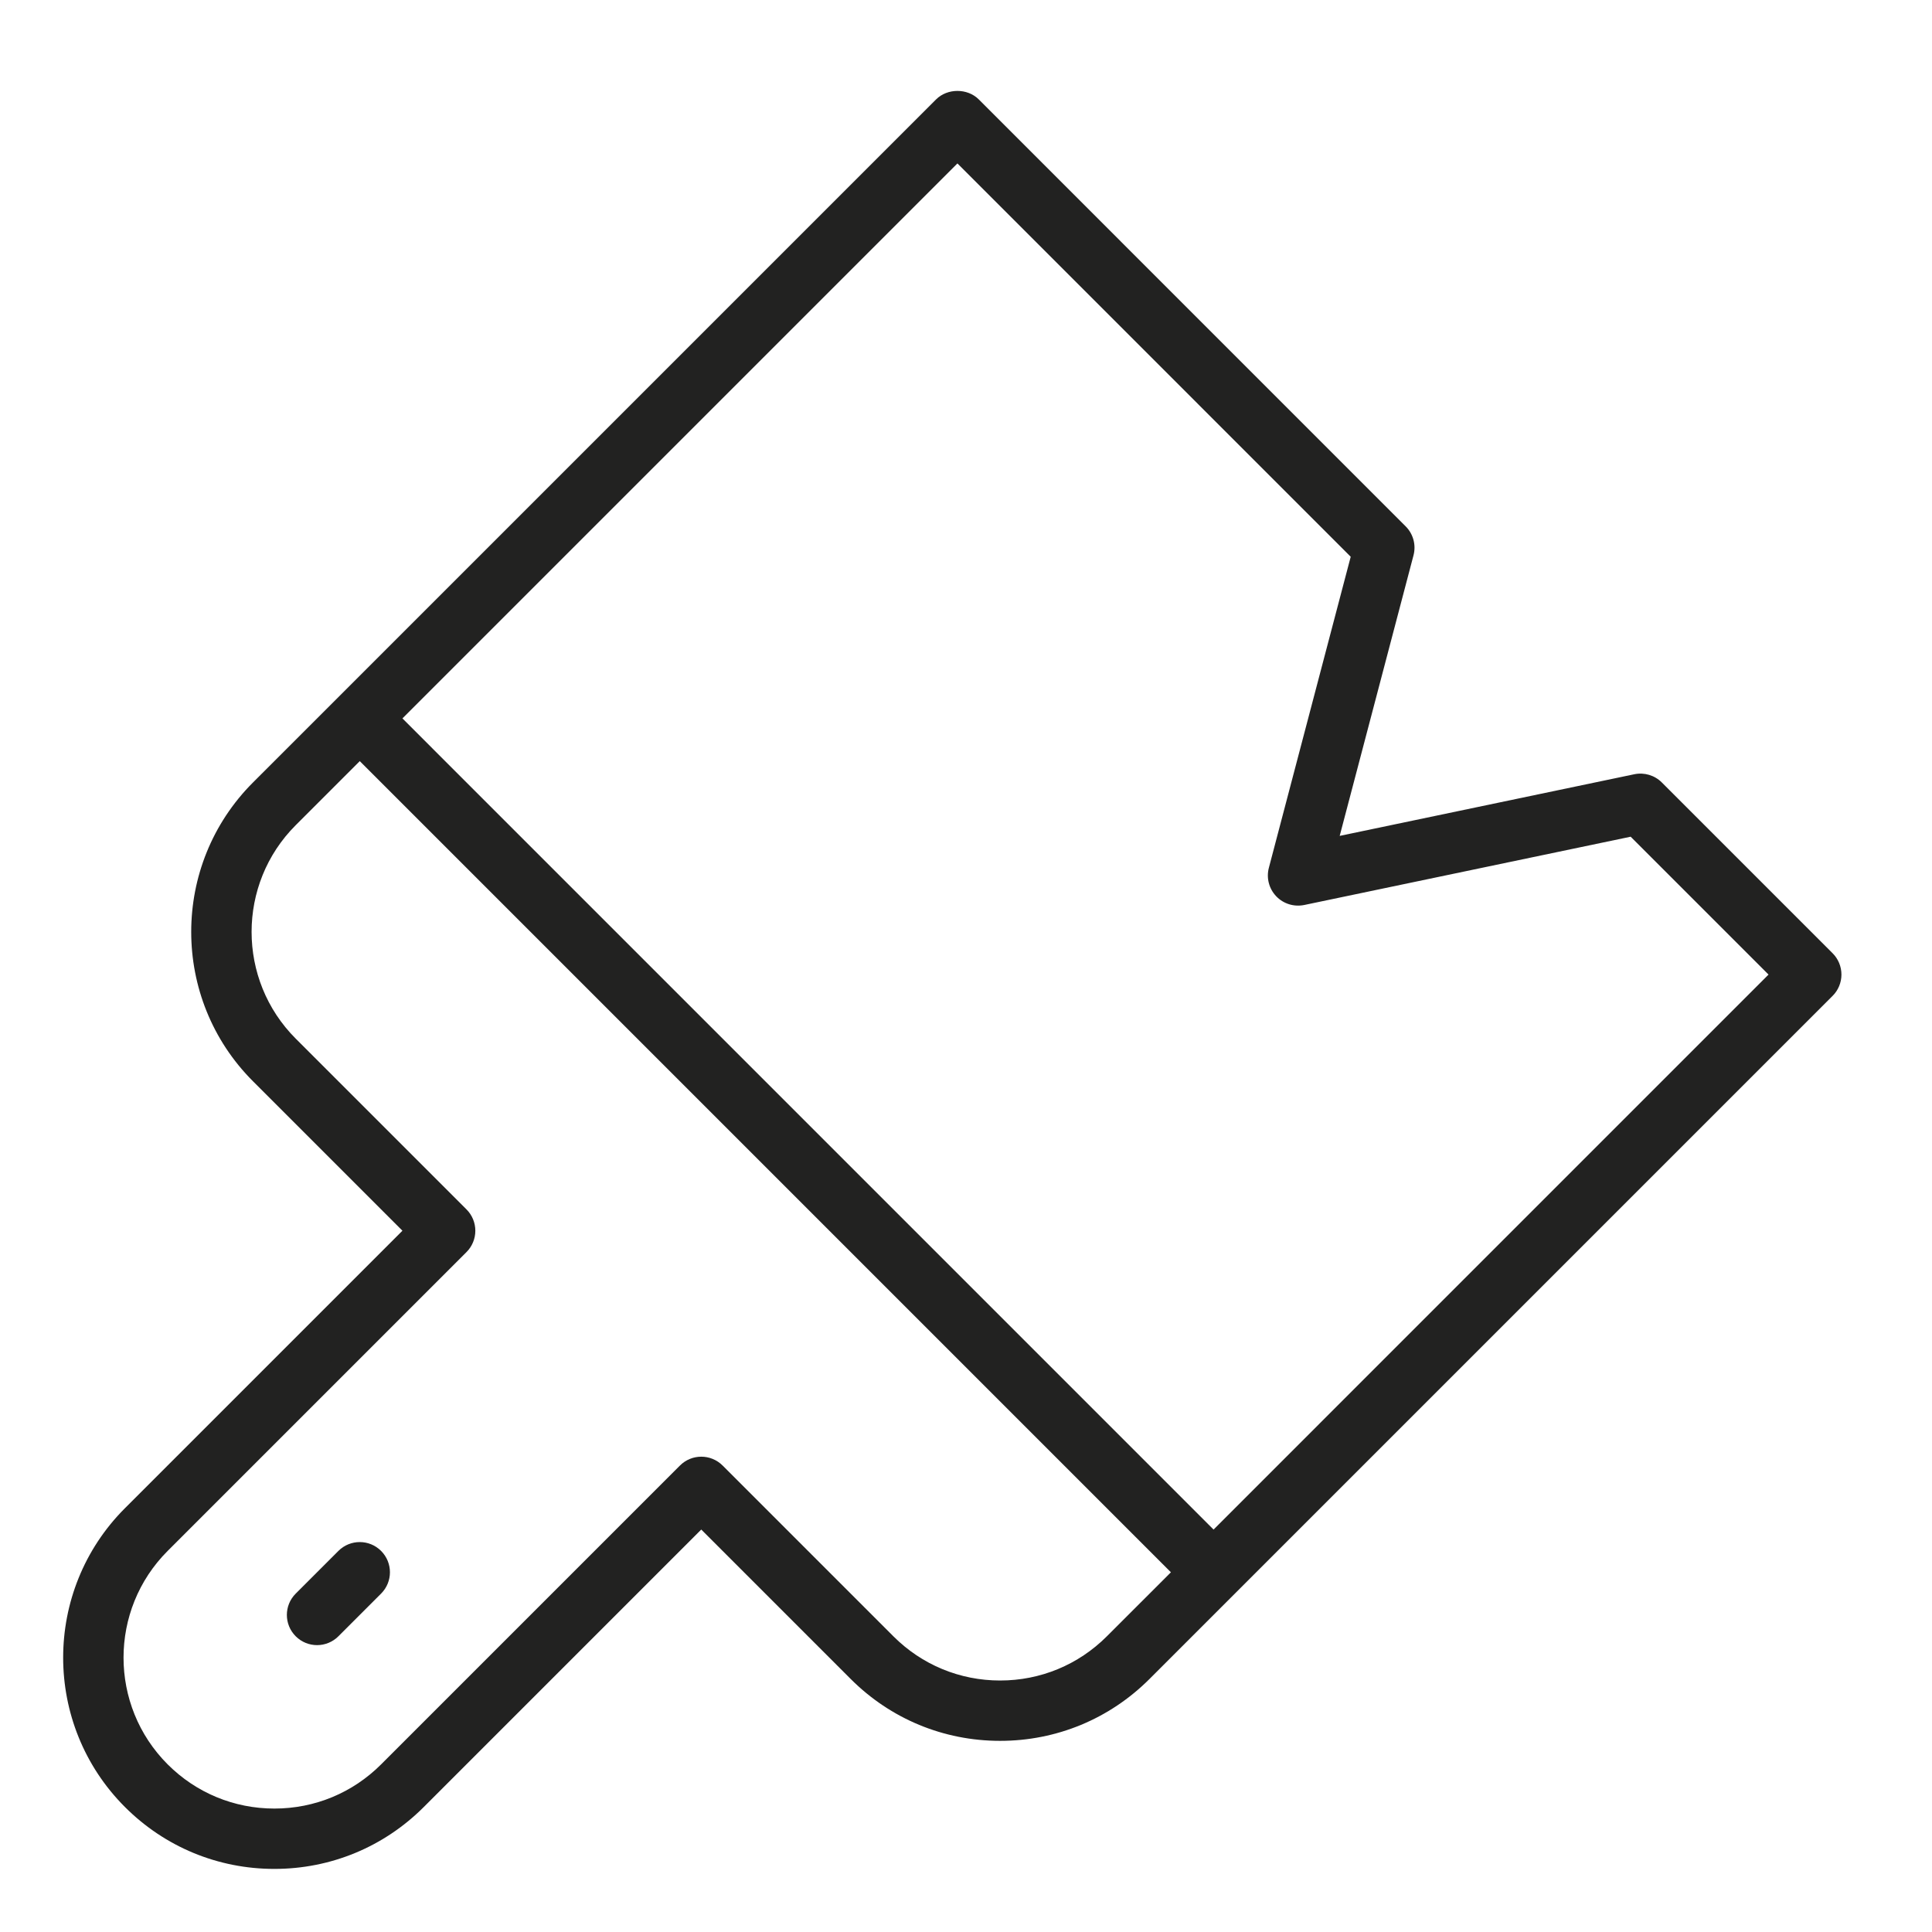 <?xml version="1.0" encoding="utf-8"?>
<!-- Generator: Adobe Illustrator 19.2.1, SVG Export Plug-In . SVG Version: 6.00 Build 0)  -->
<!DOCTYPE svg PUBLIC "-//W3C//DTD SVG 1.1//EN" "http://www.w3.org/Graphics/SVG/1.1/DTD/svg11.dtd">
<svg version="1.1" id="Layer_1" xmlns="http://www.w3.org/2000/svg" xmlns:xlink="http://www.w3.org/1999/xlink" x="0px" y="0px"
	 width="64px" height="64px" viewBox="0 0 64 64" enable-background="new 0 0 64 64" xml:space="preserve">
<path fill="#222221" d="M11.21,51.376l-1.414,1.414c-0.391,0.391-0.391,1.023,0,1.414c0.195,0.195,0.451,0.293,0.707,0.293
	s0.512-0.098,0.707-0.293l1.414-1.414c0.391-0.391,0.391-1.023,0-1.414S11.601,50.986,11.21,51.376z"/>
<path fill="#222221" d="M61,32.284c0-0.265-0.105-0.52-0.293-0.707L55.05,25.92c-0.238-0.238-0.58-0.341-0.912-0.272l-9.759,2.042
	l2.445-9.293c0.091-0.344-0.008-0.71-0.26-0.961L32.423,3.293c-0.375-0.375-1.039-0.375-1.414,0L11.21,23.092L8.381,25.92
	c-2.729,2.729-2.729,7.17,0,9.899l4.95,4.95l-9.192,9.192c-2.729,2.729-2.729,7.17,0,9.899c1.322,1.322,3.08,2.05,4.95,2.05
	c1.869,0,3.627-0.728,4.949-2.05l9.192-9.192l4.95,4.95c1.322,1.322,3.079,2.05,4.949,2.05s3.628-0.728,4.95-2.05l2.828-2.828
	l19.799-19.799C60.895,32.804,61,32.549,61,32.284z M36.666,54.205c-0.944,0.944-2.2,1.464-3.536,1.464
	c-1.335,0-2.591-0.52-3.535-1.464l-5.657-5.657c-0.391-0.391-1.023-0.391-1.414,0l-9.899,9.899c-0.944,0.944-2.2,1.464-3.535,1.464
	c-1.336,0-2.592-0.52-3.536-1.464c-1.949-1.95-1.949-5.122,0-7.071l9.899-9.899c0.188-0.188,0.293-0.442,0.293-0.707
	s-0.105-0.52-0.293-0.707l-5.657-5.657c-1.949-1.95-1.949-5.122,0-7.071l2.122-2.122l26.87,26.871L36.666,54.205z M40.201,50.669
	l-26.87-26.871L31.716,5.414l13.028,13.029l-2.711,10.303c-0.089,0.335,0.003,0.692,0.242,0.943c0.238,0.251,0.588,0.359,0.93,0.29
	l10.813-2.262l4.567,4.567L40.201,50.669z"/>
</svg>
